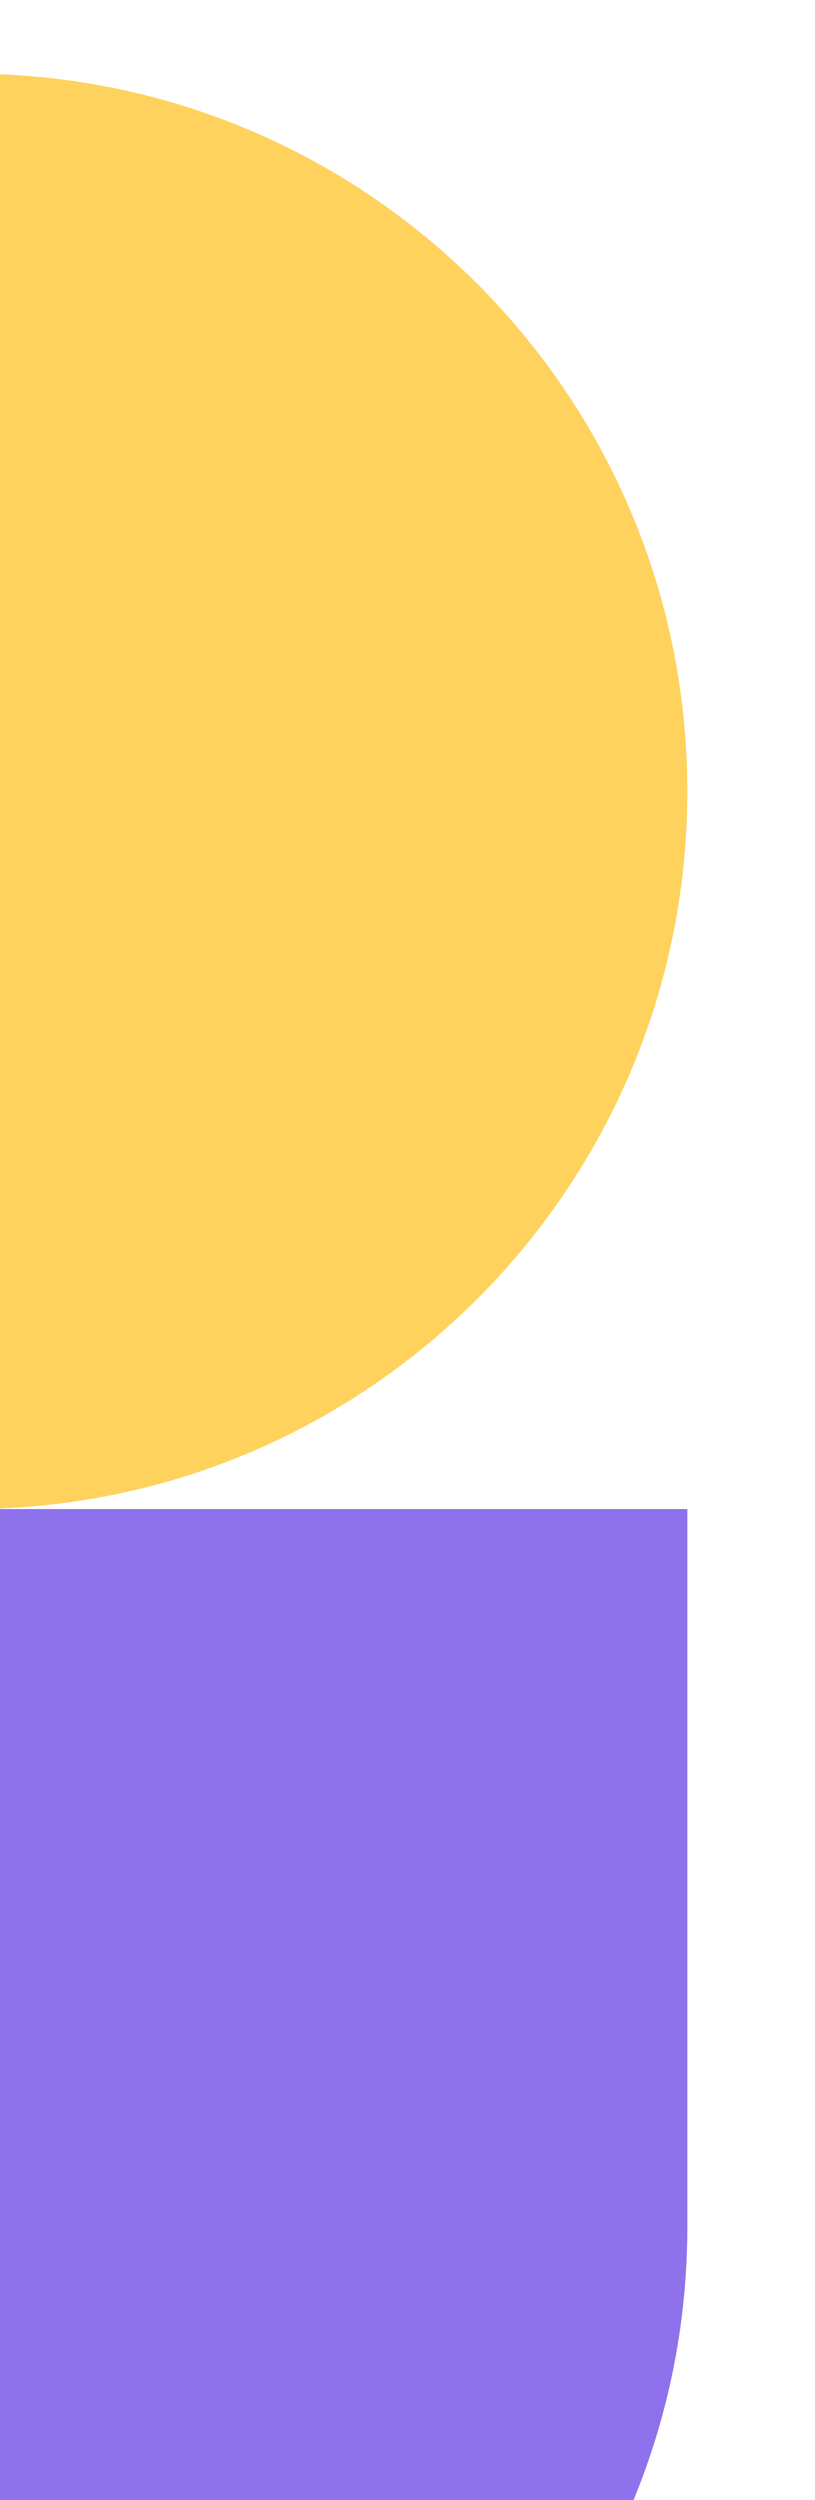 <svg width="185" height="567" viewBox="0 0 185 567" fill="none" xmlns="http://www.w3.org/2000/svg">
<path d="M-169.521 505.023C-169.521 415.126 -96.645 342.25 -6.748 342.25H156.025V505.023C156.025 594.921 83.149 667.797 -6.748 667.797C-96.645 667.797 -169.521 594.921 -169.521 505.023Z" fill="#8D72EB"/>
<path d="M156.025 179.477C156.025 89.579 83.149 16.703 -6.748 16.703H-169.521V179.477C-169.521 269.374 -96.645 342.25 -6.748 342.25C83.149 342.25 156.025 269.374 156.025 179.477Z" fill="#FFD25D"/>
</svg>
